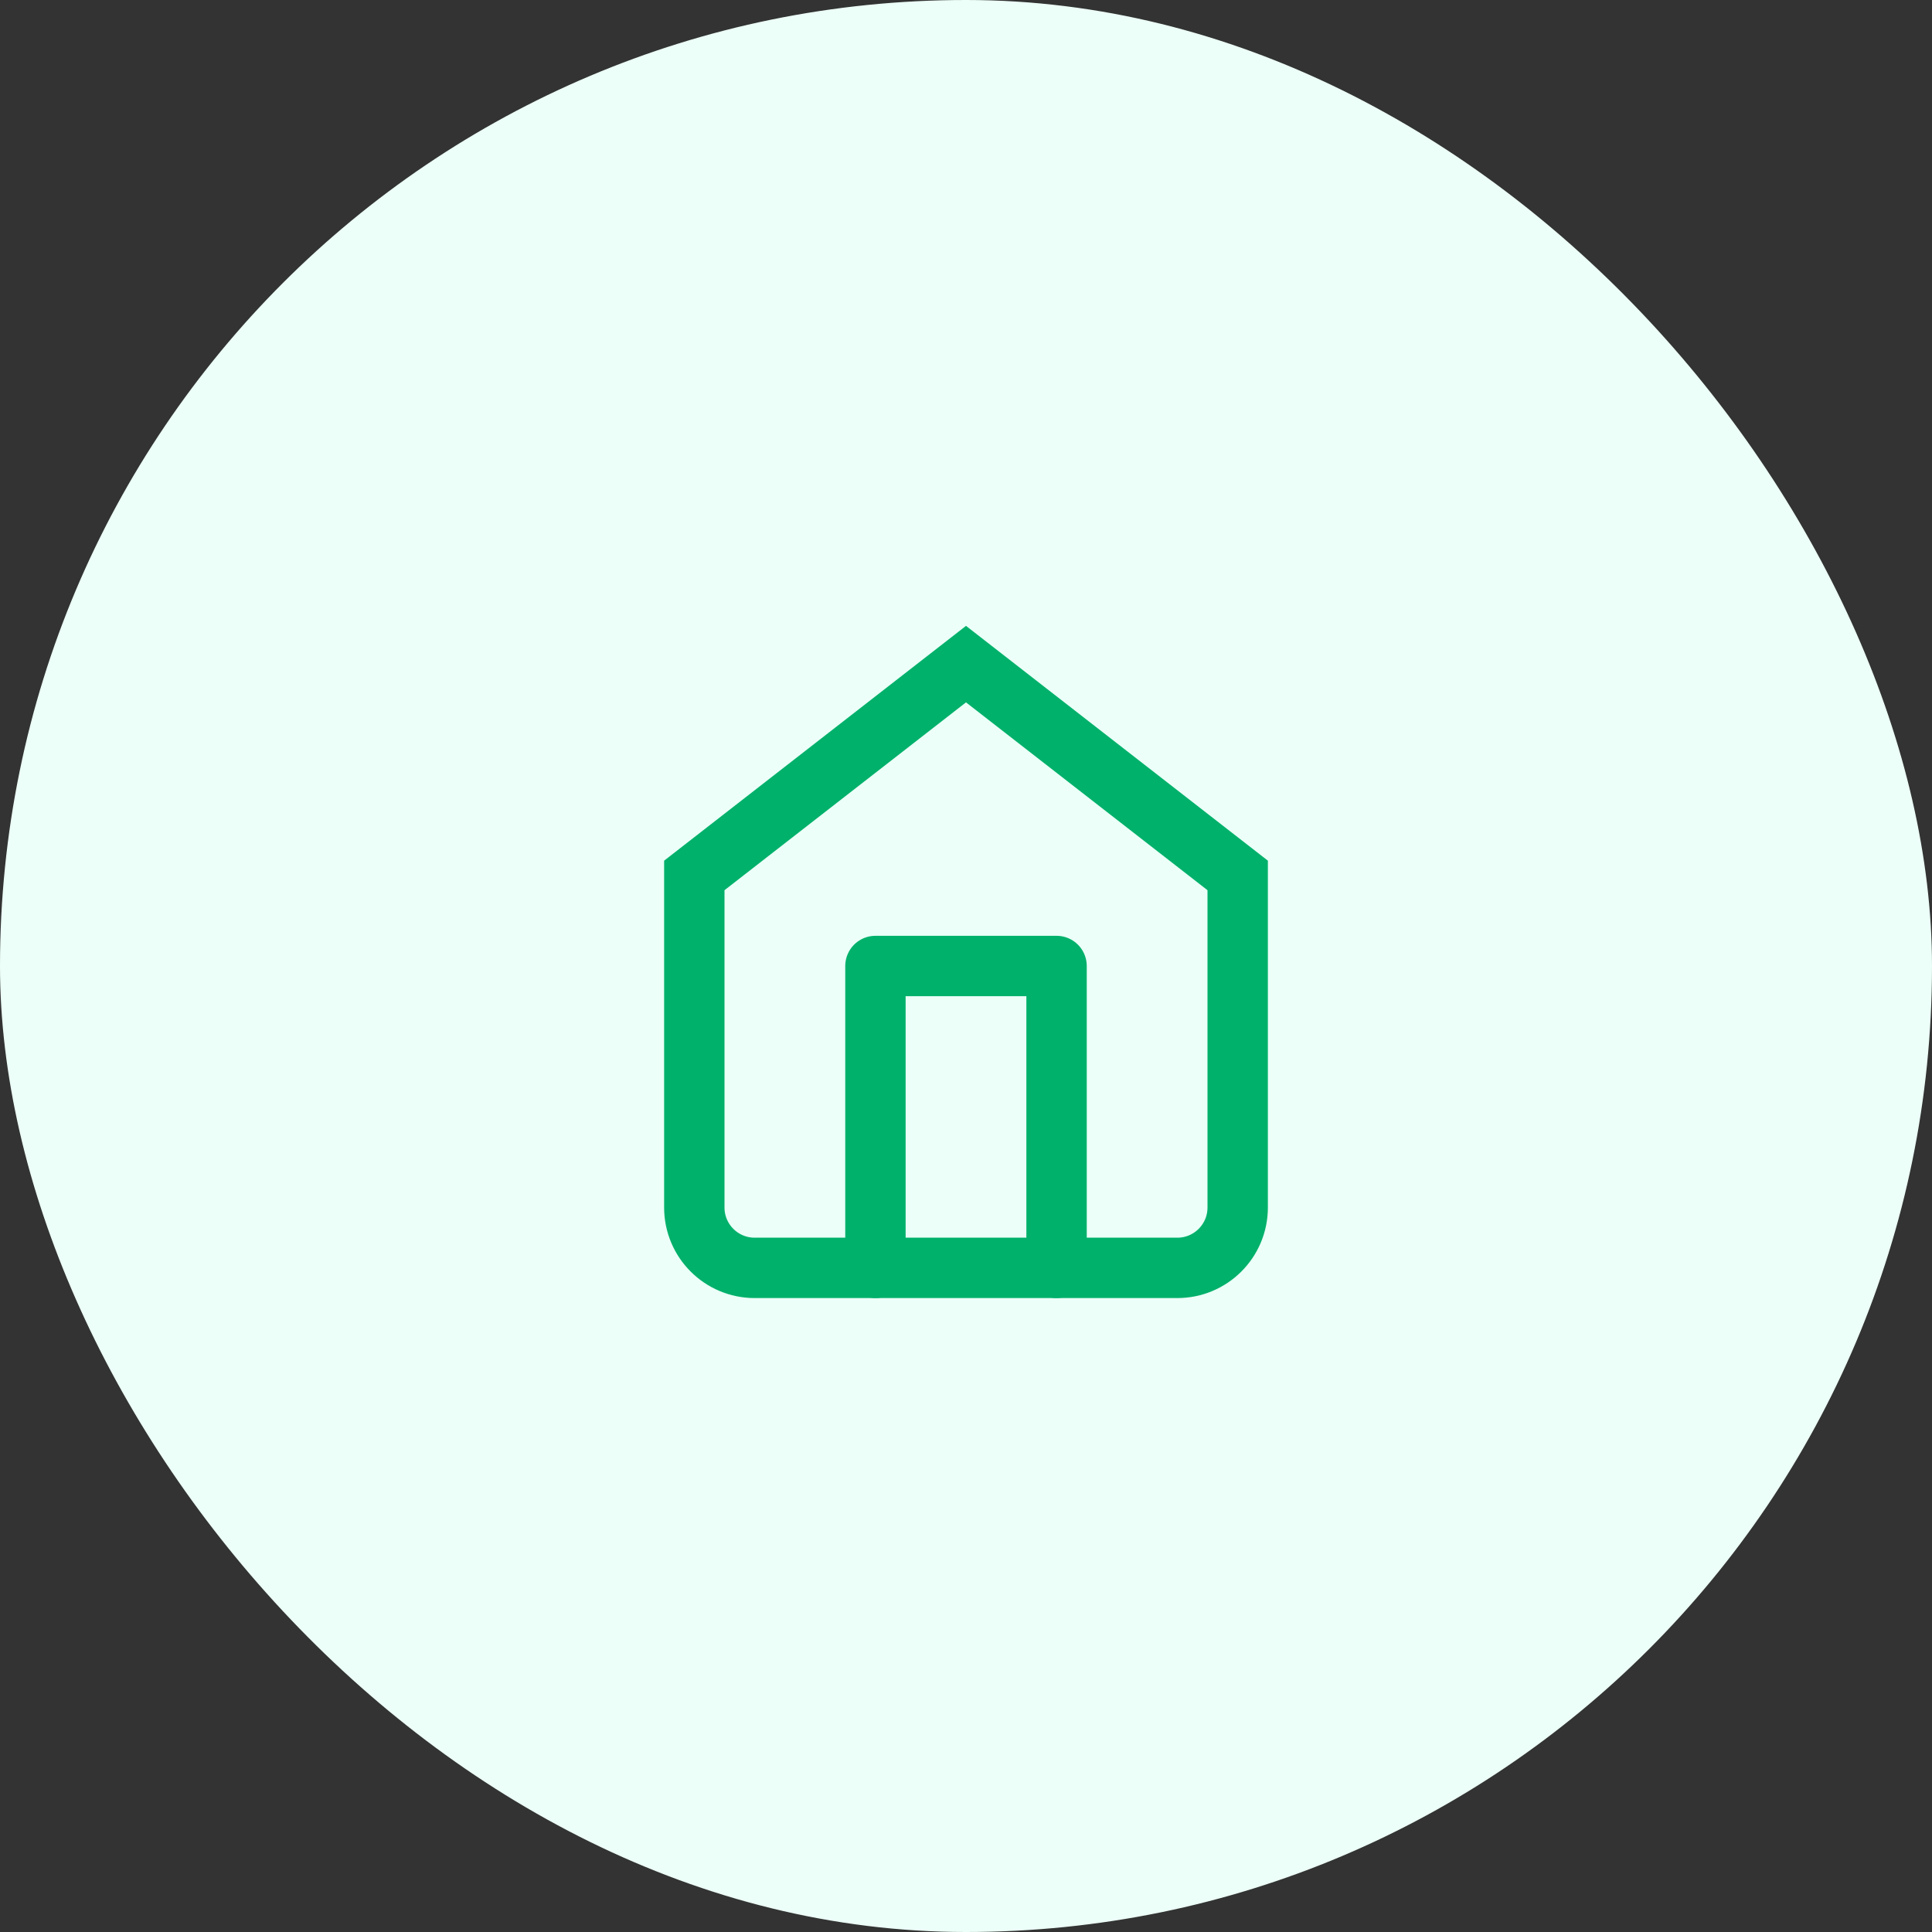 <svg width="64" height="64" viewBox="0 0 64 64" fill="none" xmlns="http://www.w3.org/2000/svg">
<rect x="0" y="0" width="64" height="64" fill="#333333" stroke="none"/>
<g clip-path="url(#clip0_17_2764)">
<rect width="64" height="64" rx="32" fill="#ECFFF8"/>
<path fill-rule="evenodd" clip-rule="evenodd" d="M23 29L32 22L41 29V40C41 41.105 40.105 42 39 42H25C23.895 42 23 41.105 23 40V29Z" stroke="#00B16B" stroke-width="2" stroke-linecap="round"/>
<path d="M29 42V32H35V42" stroke="#00B16B" stroke-width="2" stroke-linecap="round" stroke-linejoin="round"/>
</g>
<defs>
<clipPath id="clip0_17_2764">
<rect width="64" height="64" fill="white"/>
</clipPath>
</defs>
</svg>
